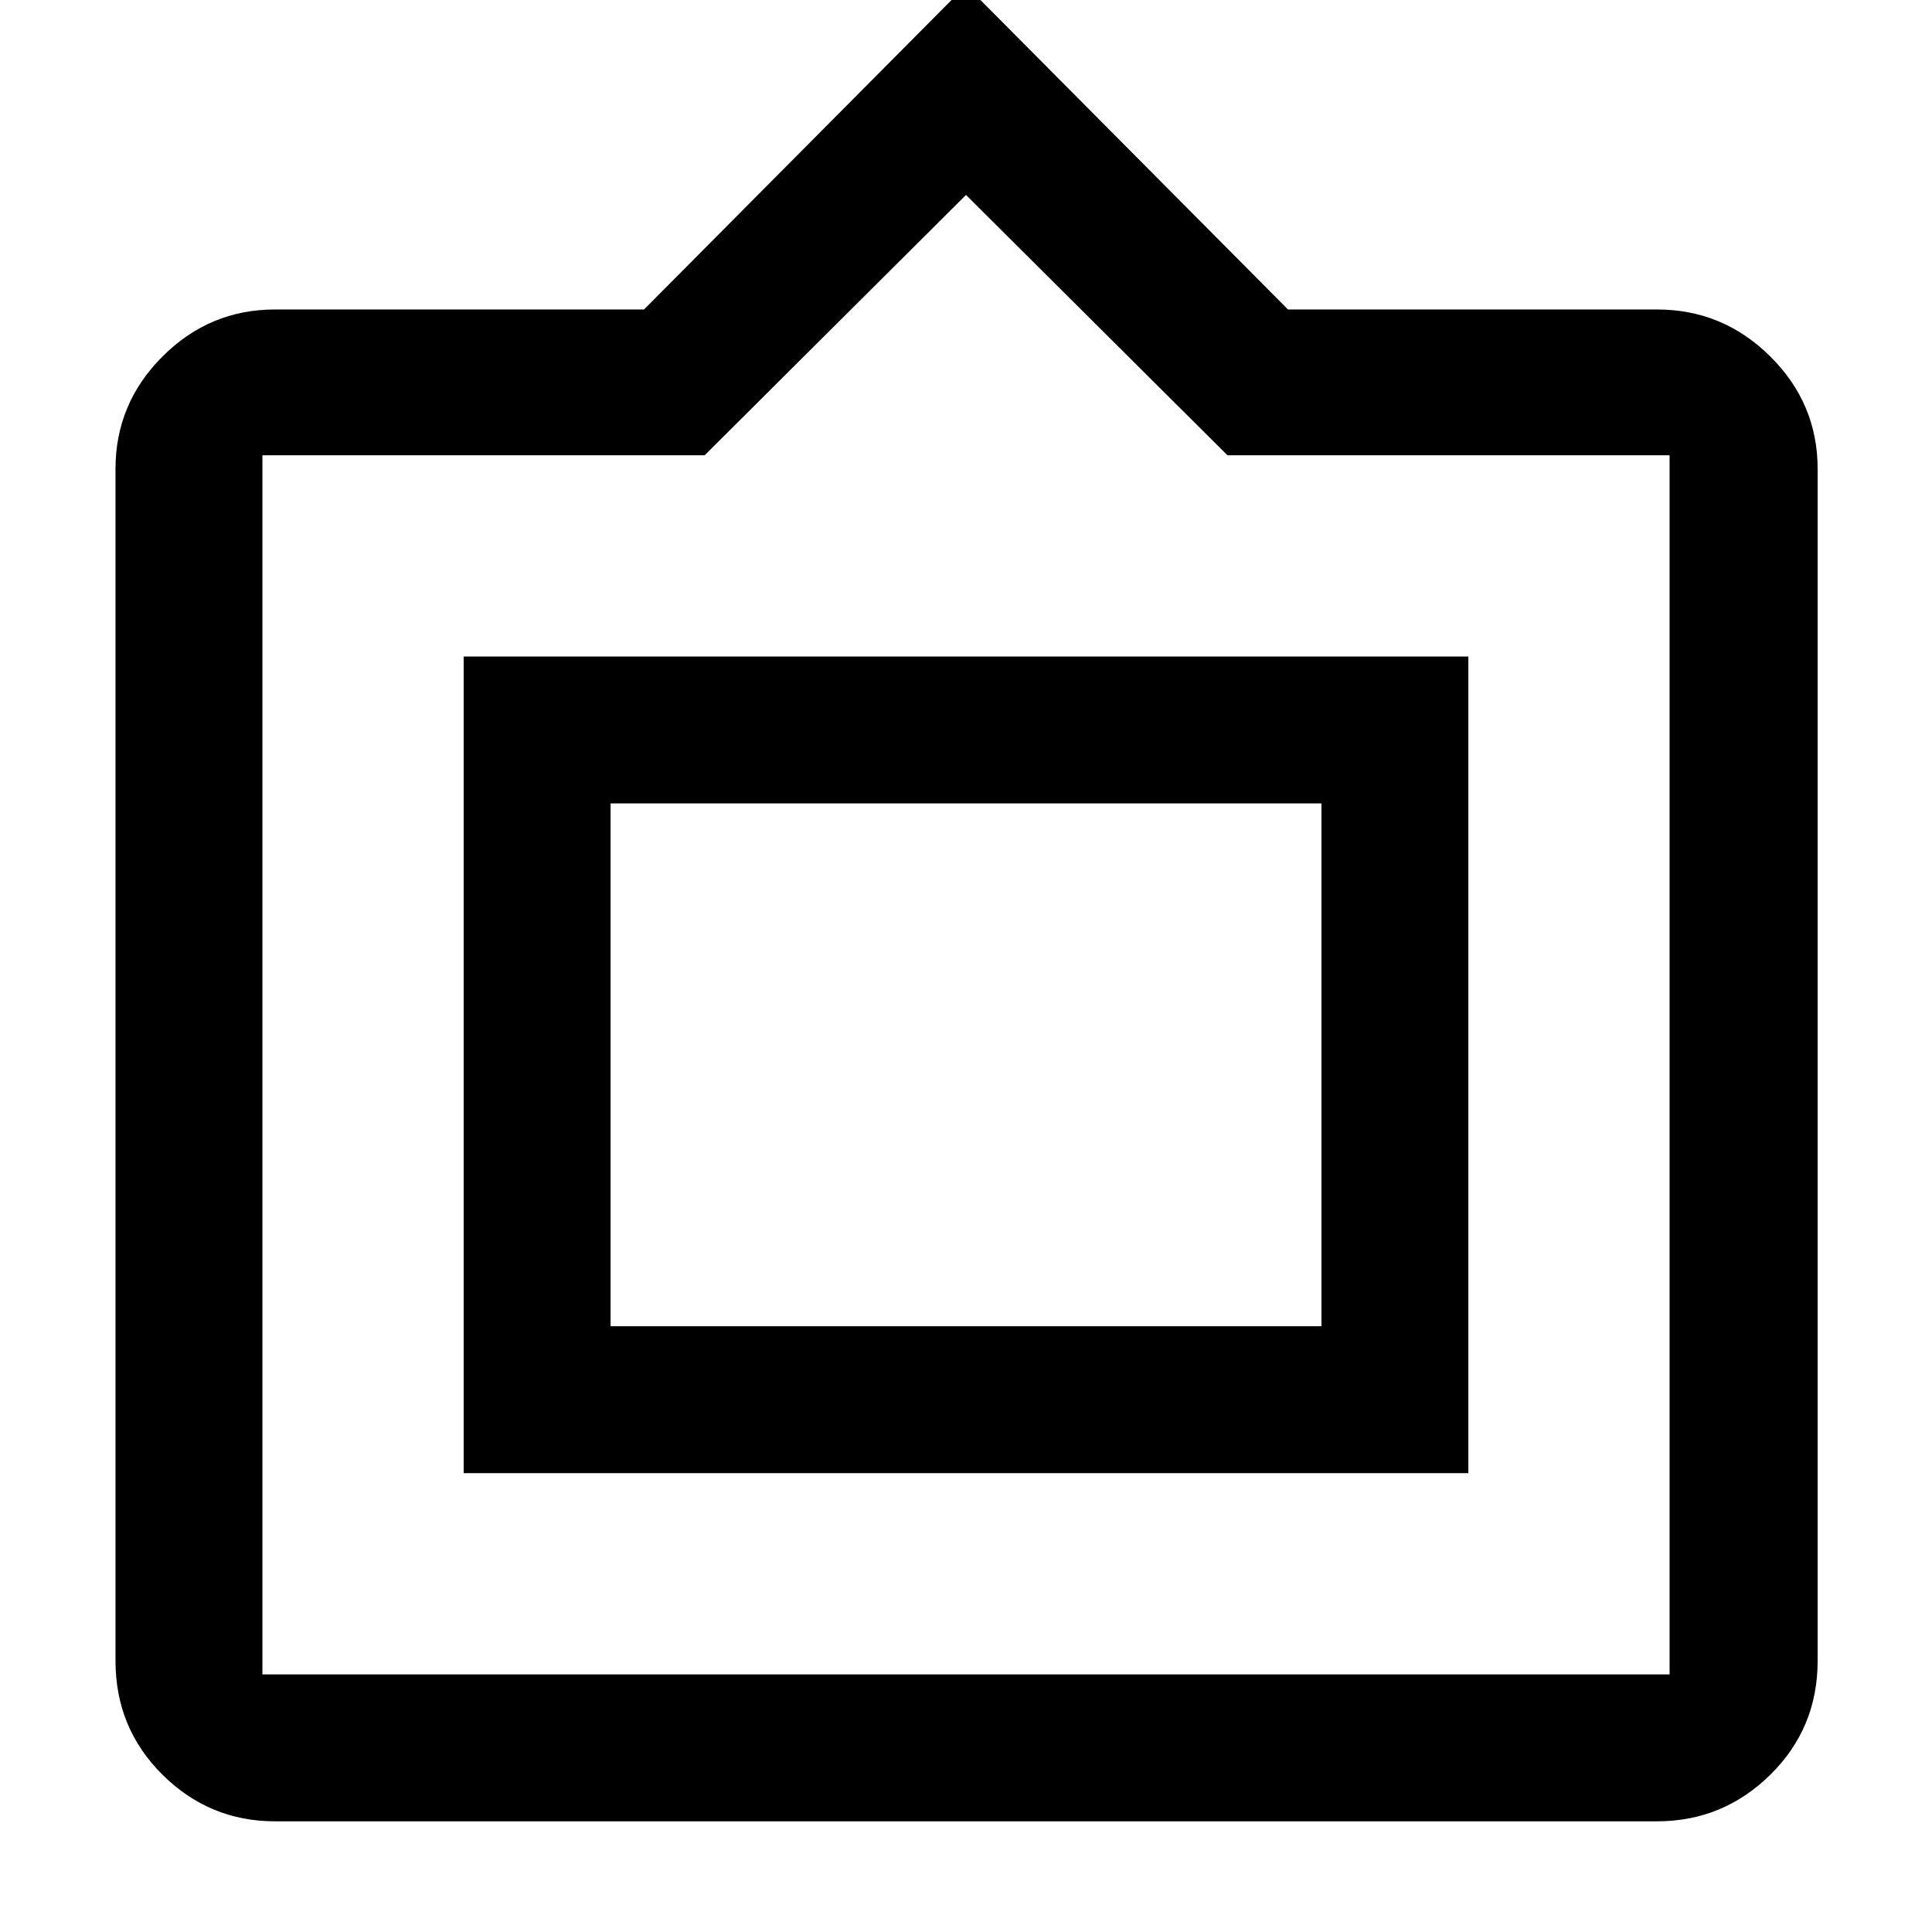 <svg xmlns="http://www.w3.org/2000/svg" width="48" height="48" viewBox="0 -960 960 960"><path d="M136.609-54.999q-32.507 0-55.863-23.146-23.356-23.147-23.356-56.637v-592.217q0-32.507 23.356-55.863t55.863-23.356H320l160-161 160 161h183.391q32.741 0 56.262 23.356 23.522 23.356 23.522 55.863v592.217q0 33.49-23.522 56.637Q856.132-55 823.391-55H136.609Zm-6.218-73h699.218v-605.783H609.913L480-863.13 350.15-733.782H130.391v605.783Zm100-100v-405.783h499.218v405.783H230.391Zm73-73.001v-259.782V-301Zm0 0h353.218v-259.782H303.391V-301Z"/></svg>